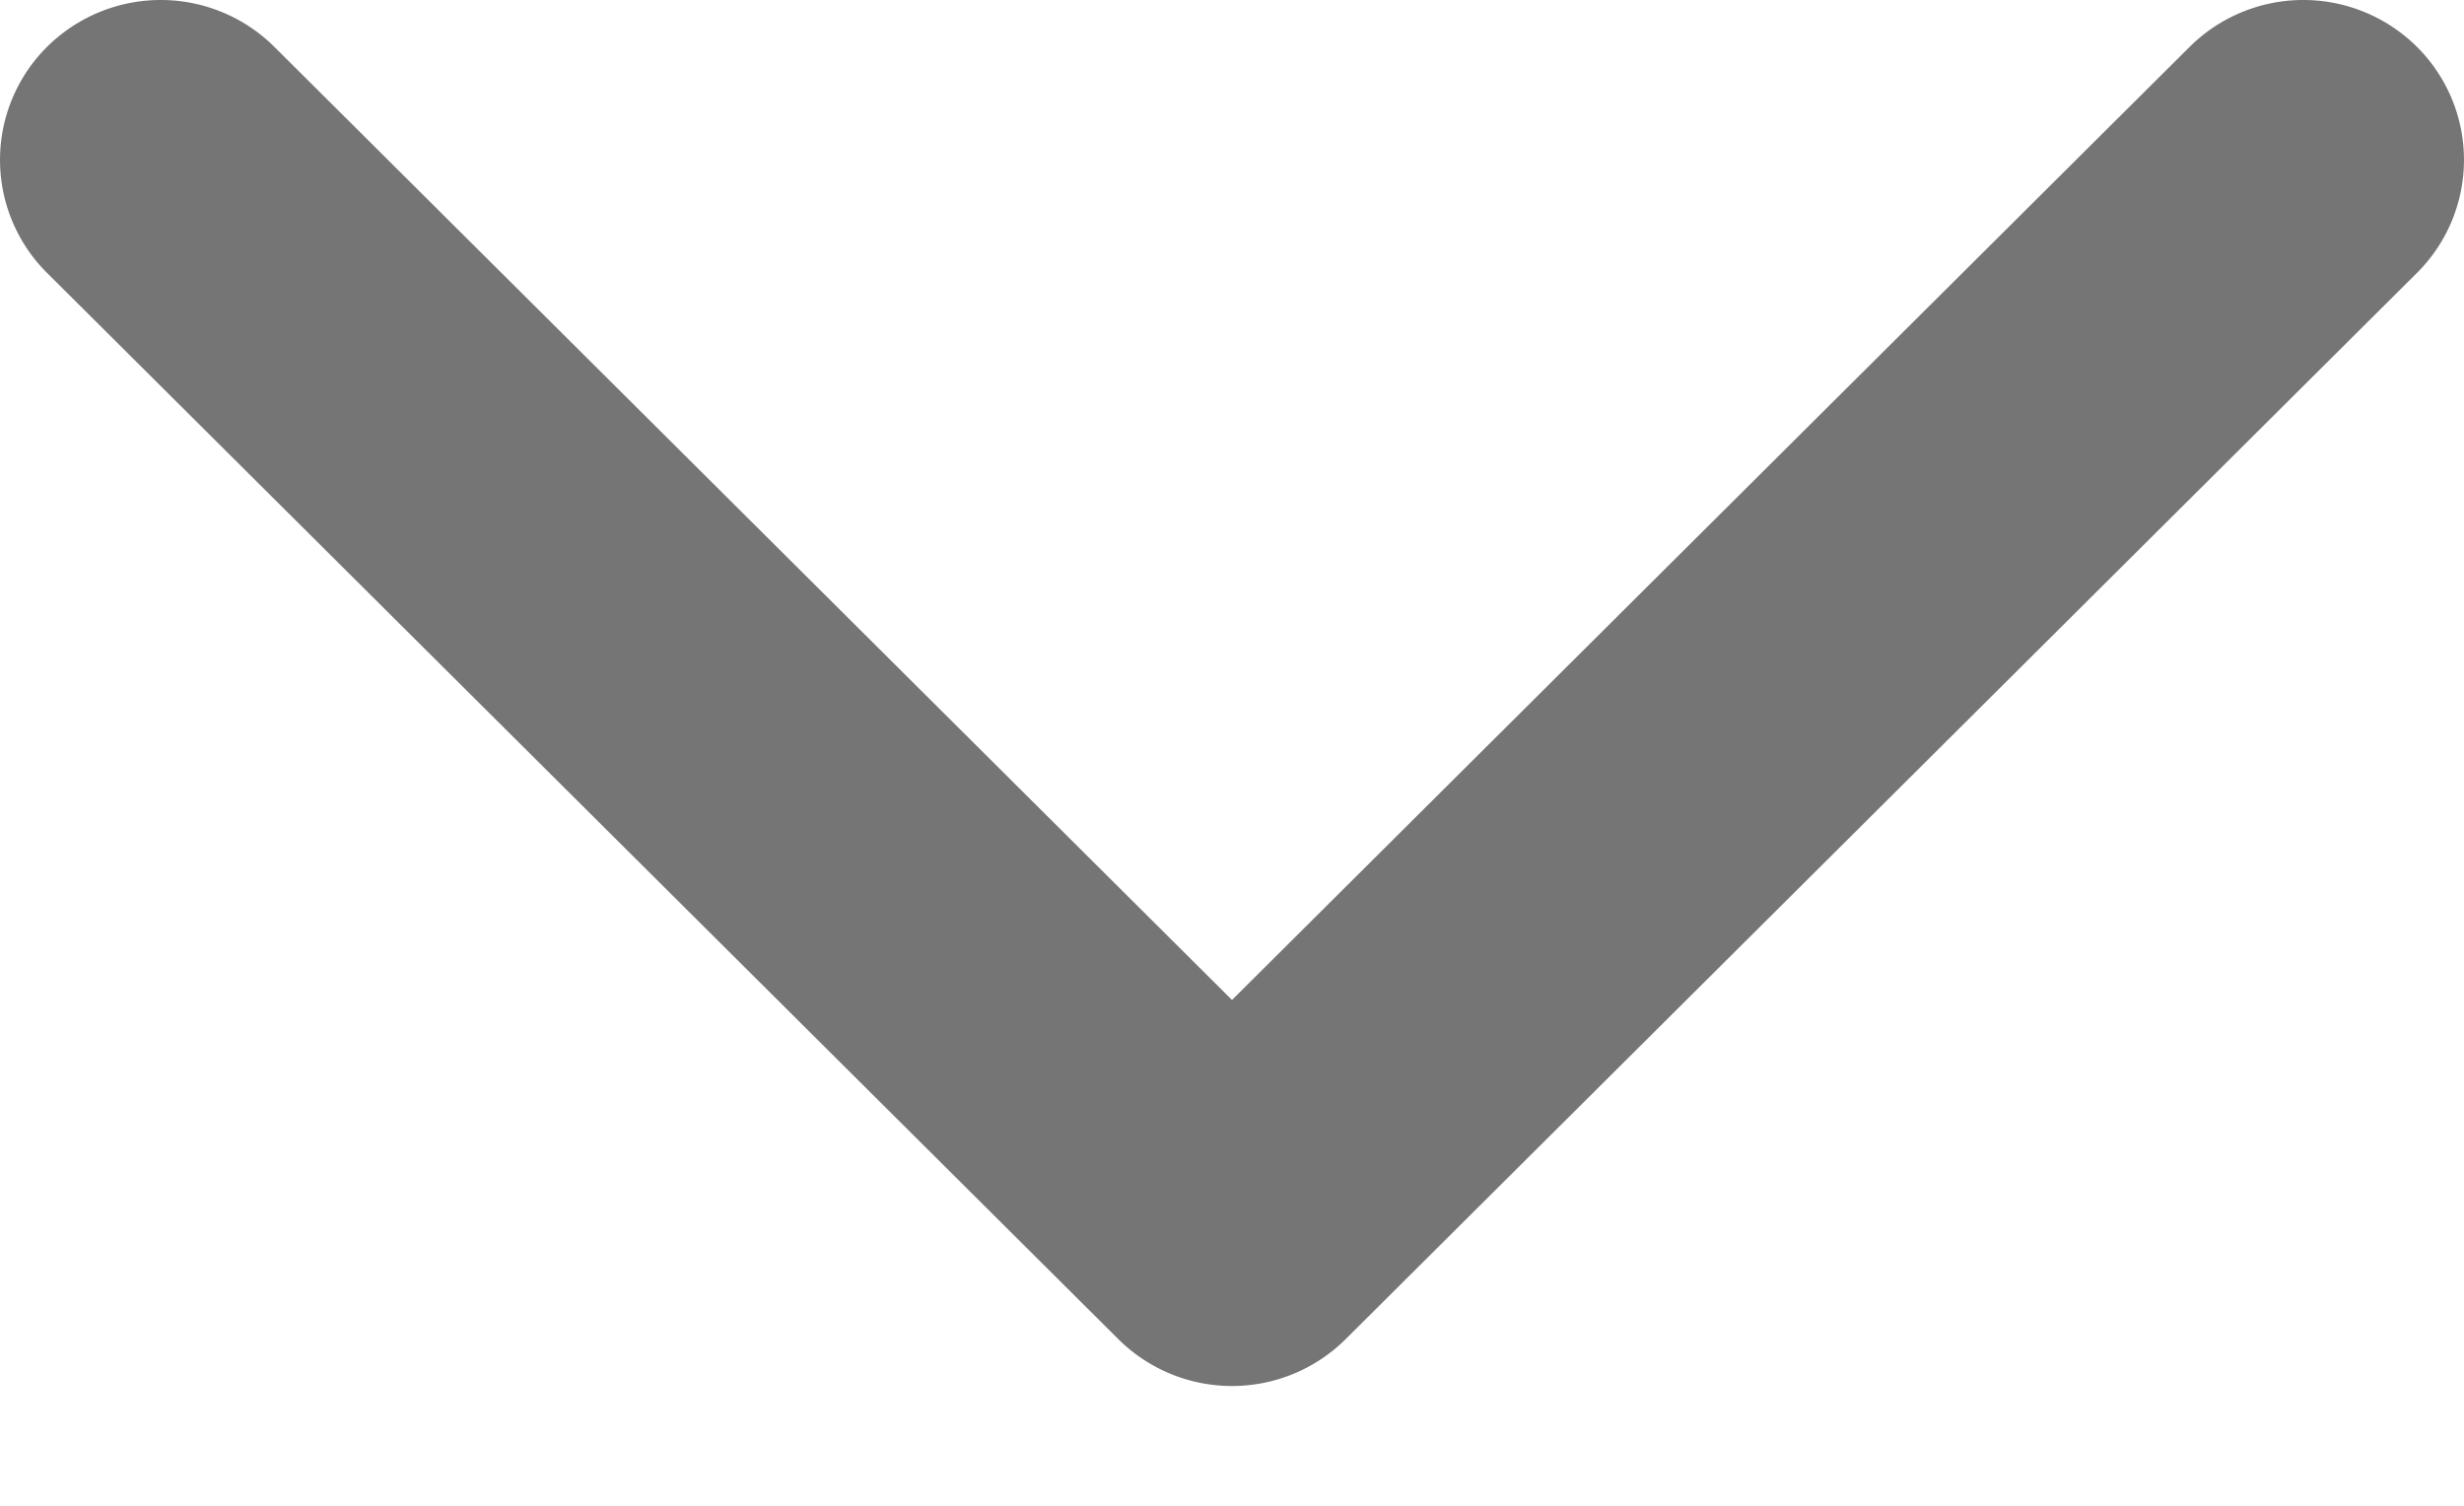 <svg width="18" height="11" fill="none" xmlns="http://www.w3.org/2000/svg"><path fill-rule="evenodd" clip-rule="evenodd" d="M2.004.342a1.178 1.178 0 00-1.66 0 1.164 1.164 0 000 1.652L8.17 9.783a1.178 1.178 0 001.66 0l7.826-7.789a1.164 1.164 0 000-1.652 1.178 1.178 0 00-1.66 0L9 7.305 2.004.342z" fill="#757575"/></svg>